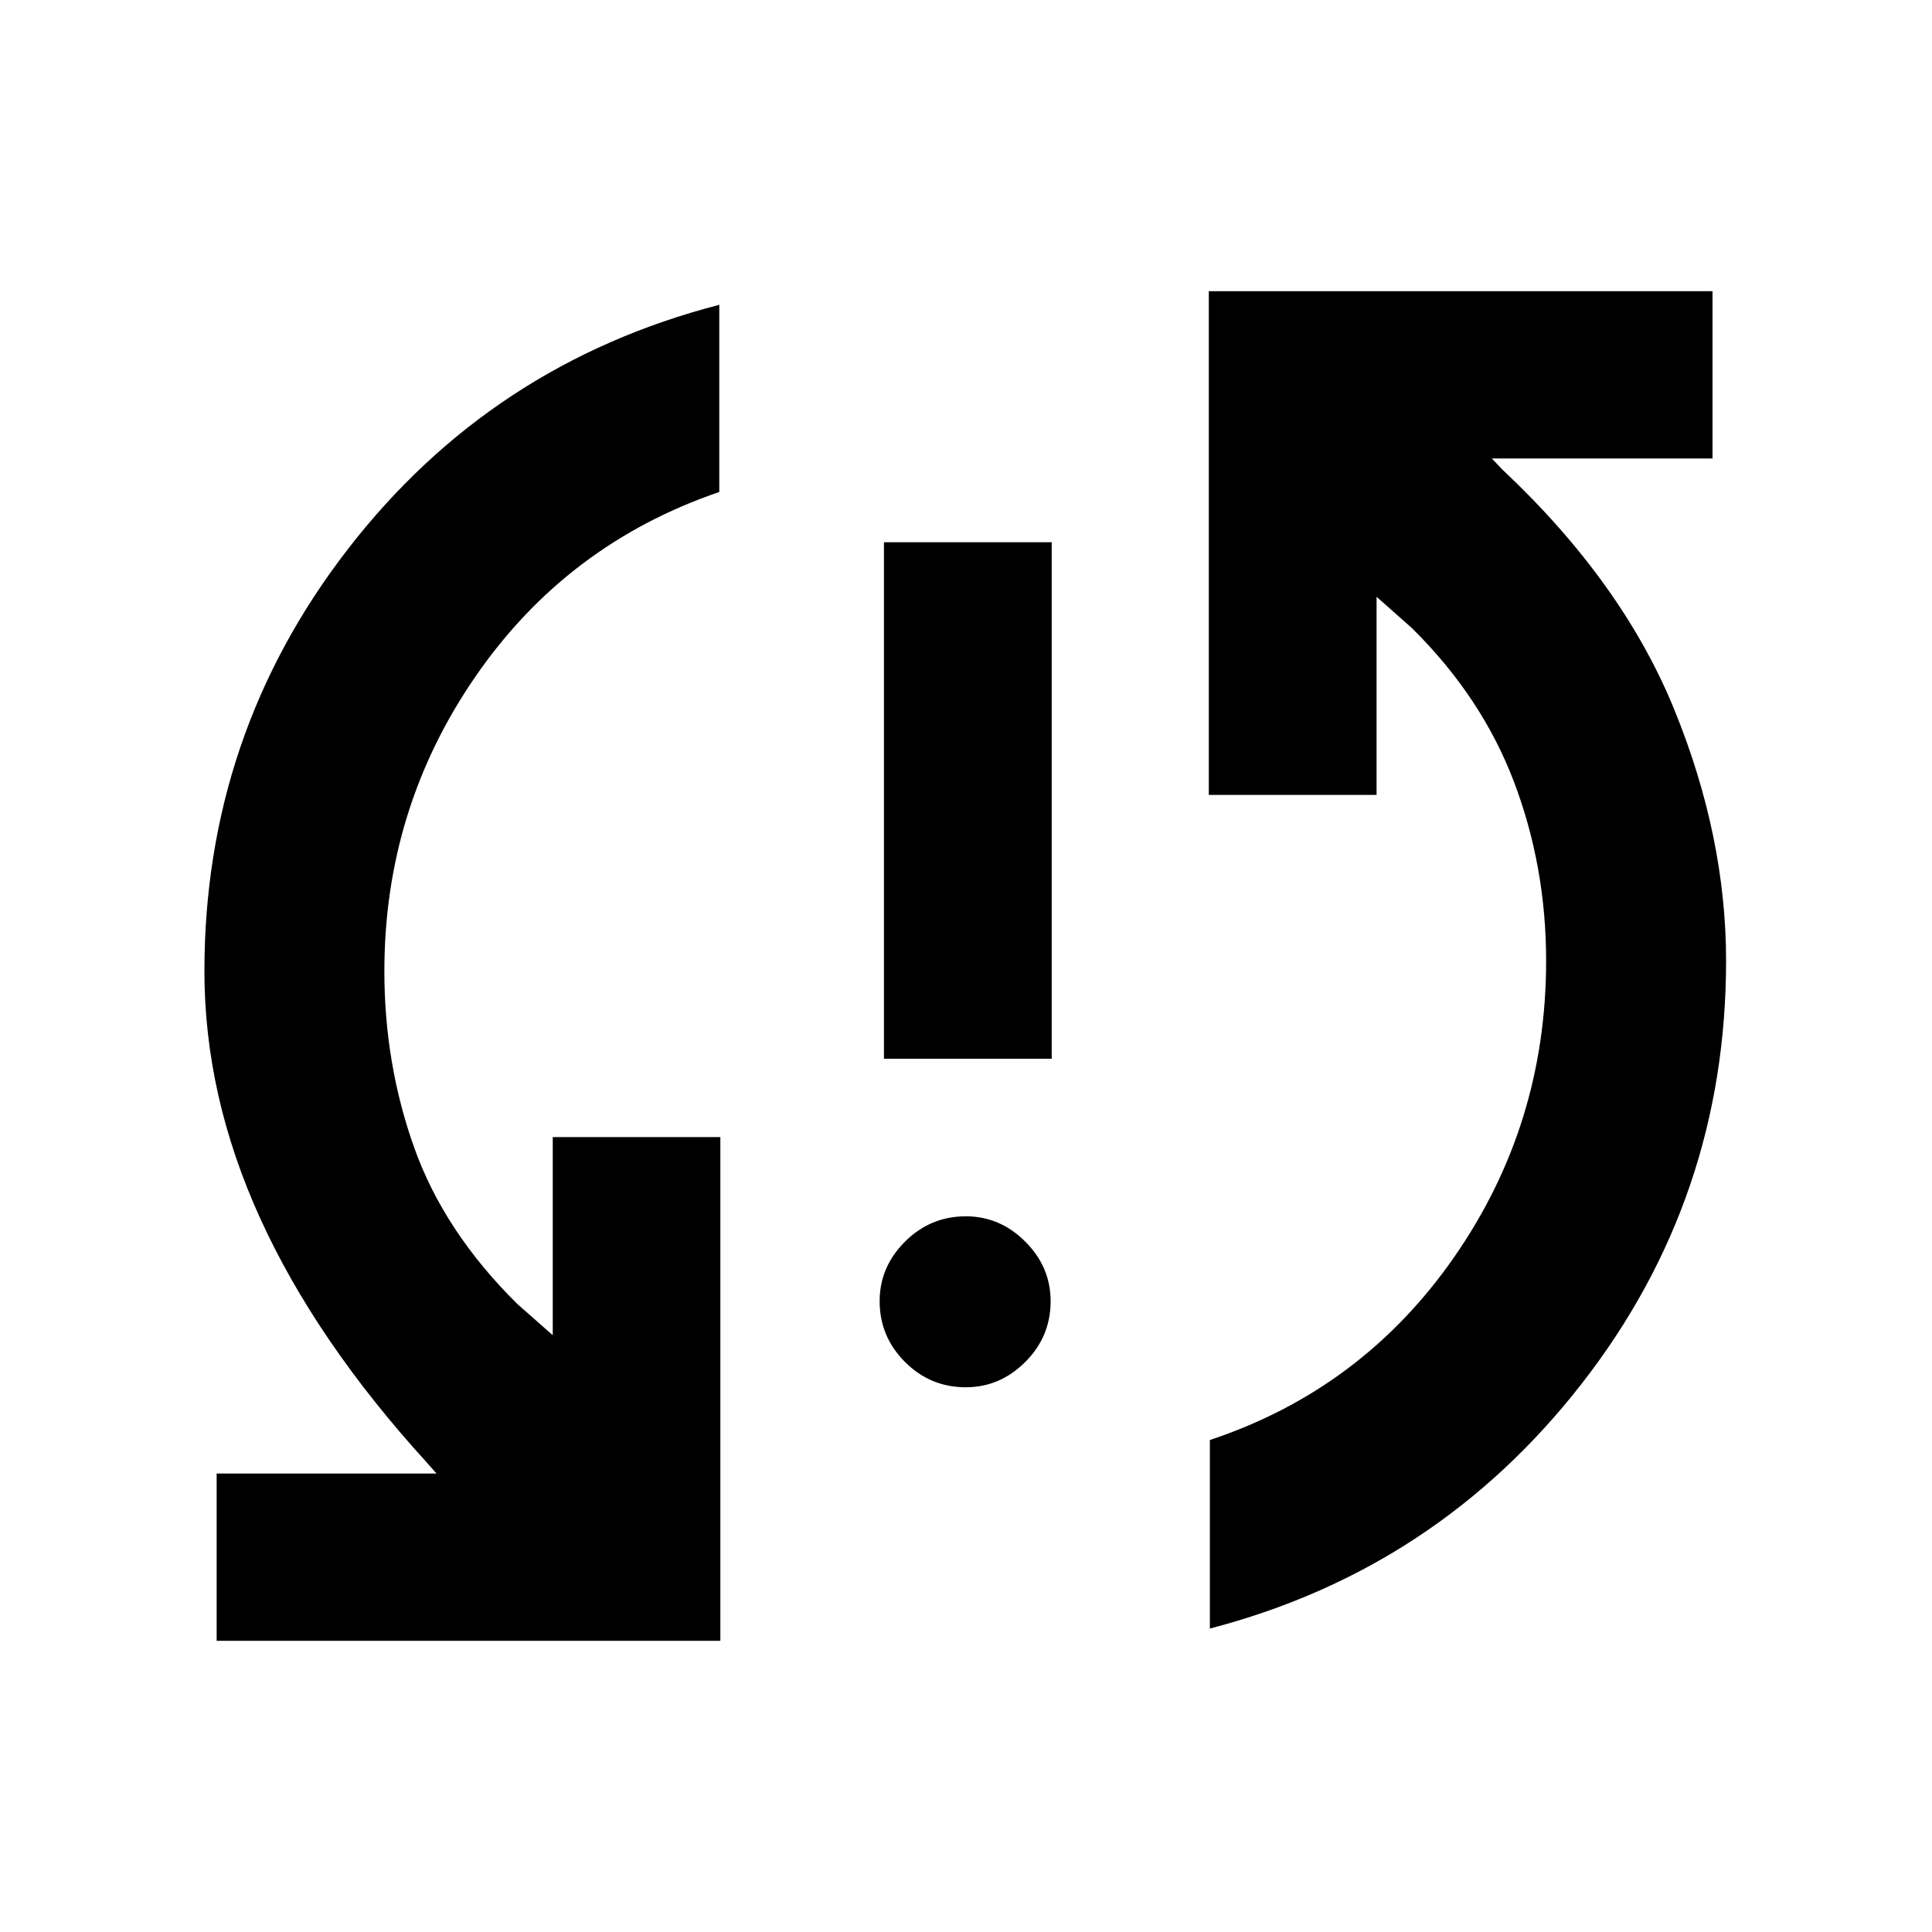 <svg xmlns="http://www.w3.org/2000/svg" height="40" viewBox="0 -960 960 960" width="40"><path d="M107.65-144.7v-83.12h109.24l-5.09-5.76q-54.87-60.28-82.55-121.1-27.68-60.83-27.68-122.75 0-117.49 71.22-209.63Q244-779.2 357.41-808.55v93.02Q281.74-689.72 236.37-624q-45.38 65.72-45.38 146.57 0 46.18 14.88 87.83 14.88 41.64 51.11 77.47l17.68 15.6v-98.46h83.28v250.29H107.65Zm372.24-125.97q-17.64 0-30.22-12.59-12.58-12.59-12.58-30.23 0-16.97 12.6-29.55 12.59-12.58 30.23-12.58 16.97 0 29.55 12.59 12.58 12.59 12.58 29.57 0 17.63-12.59 30.21-12.6 12.58-29.57 12.58Zm-40.66-163.26v-256.63h83.36v256.63h-83.36Zm161.95 283.15v-93.69q75.67-25.14 121.37-90.86 45.71-65.72 45.71-147.24 0-46.84-15.96-88.91-15.96-42.06-50.69-76.39l-17.6-15.6v98.46h-83.36V-815.3h250.29v83.12H741.27l5.52 5.76q59.43 55.91 85.16 119.01 25.73 63.1 25.73 124.84 0 118.16-71.88 210.3-71.88 92.14-184.62 121.49Z"/></svg>